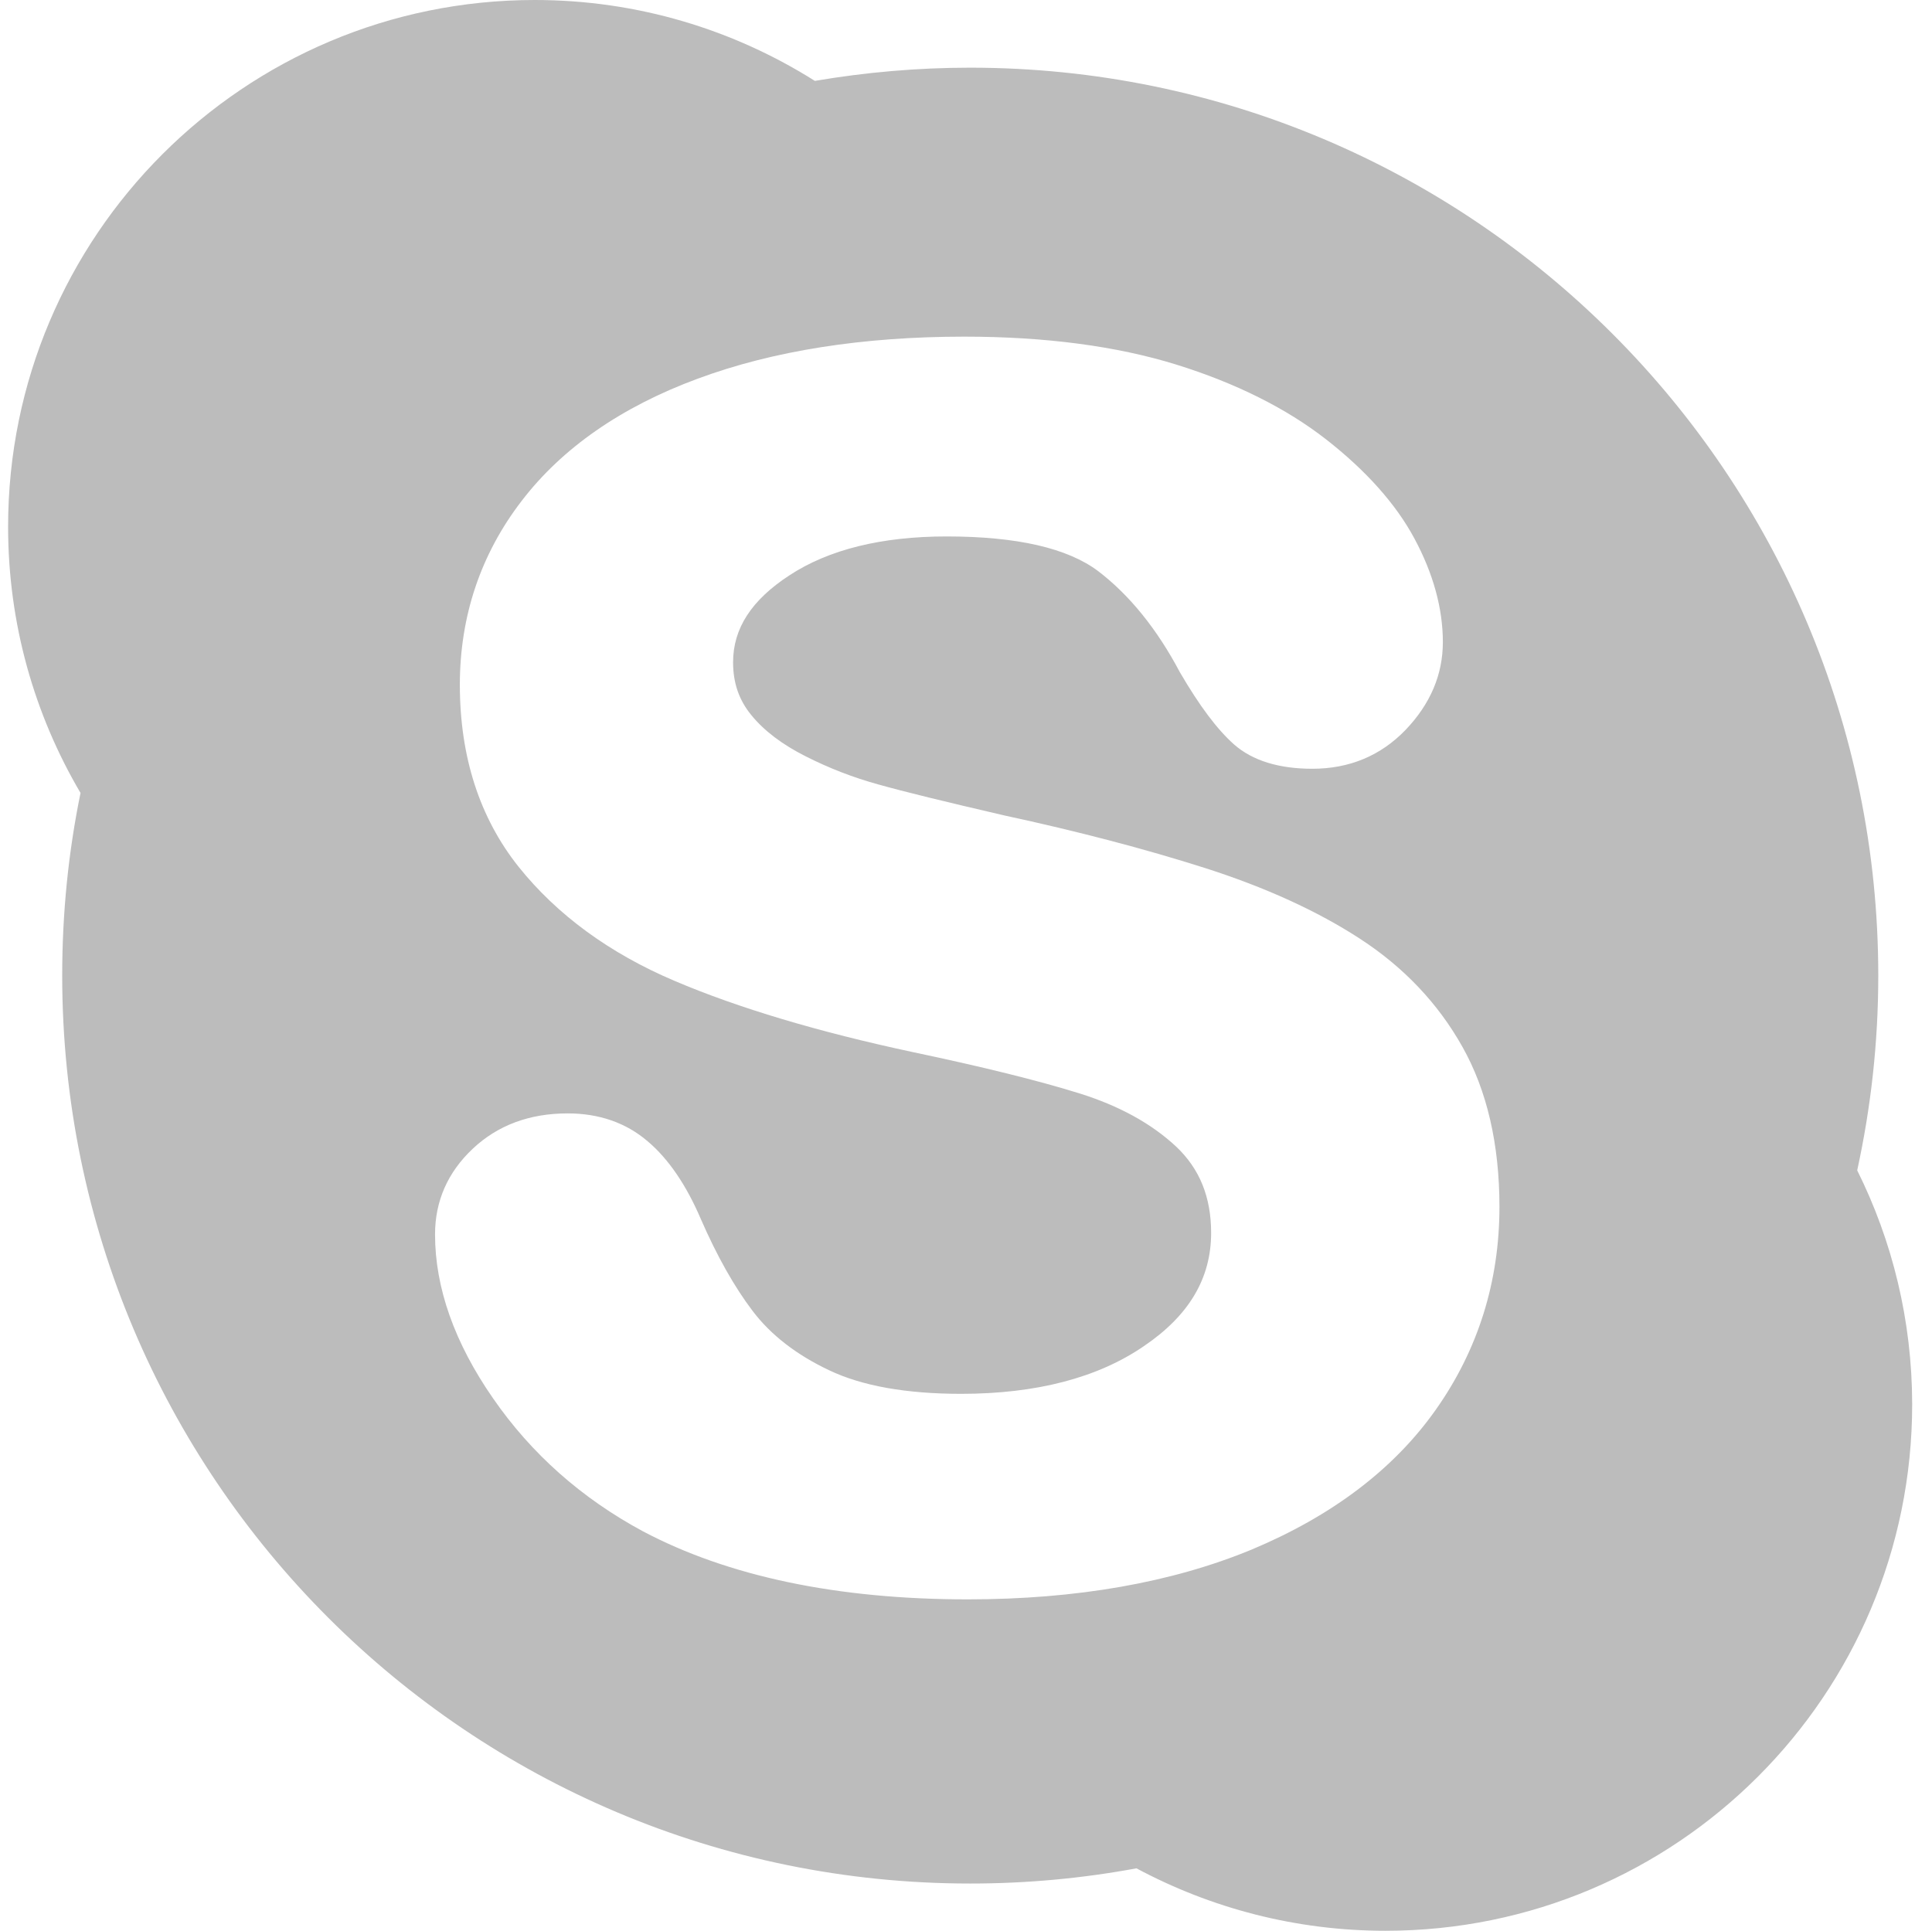 <svg xmlns="http://www.w3.org/2000/svg" xmlns:xlink="http://www.w3.org/1999/xlink" width="15.499" height="15.49" x="0" y="0" enable-background="new 0 0 15.499 15.49" version="1.1" viewBox="0 0 15.499 15.49" xml:space="preserve"><g id="Layer_1"><g display="none"><g display="inline"><path fill="#FFF" d="M10.619,1.147C9.65,0.707,8.622,0.481,7.56,0.481c-0.884,0-1.754,0.171-2.59,0.484 c0.197,0.179,5.396,4.898,5.65,5.129C10.619,5.752,10.619,1.251,10.619,1.147L10.619,1.147z"/></g><g display="inline"><path fill="#FFF" d="M3.741,14.236c0-0.289,0-6.037,0-6.378c-0.248,0.225-2.979,2.708-3.065,2.785 C1.271,12.135,2.356,13.398,3.741,14.236L3.741,14.236z"/></g><g display="inline"><path fill="#FFF" d="M0.142,7.901c0,0.635,0.096,1.286,0.27,1.928c0.201-0.185,6.446-5.86,6.575-5.978 C6.862,3.74,4.264,1.381,4.179,1.304C1.689,2.582,0.142,5.103,0.142,7.901L0.142,7.901z"/></g><g display="inline"><path fill="#FFF" d="M4.521,11.124c0,0.155,0,3.435,0,3.54c0.754,0.339,1.543,0.549,2.355,0.625h1.361 c2.562-0.239,4.85-1.821,5.986-4.165C13.957,11.124,4.68,11.124,4.521,11.124L4.521,11.124z"/></g><g display="inline"><path fill="#FFF" d="M11.4,1.572c0,0.294,0,8.613,0,8.772c0.152,0,3.039,0,3.158,0c0.276-0.792,0.421-1.613,0.421-2.443 C14.979,5.322,13.608,2.916,11.4,1.572L11.4,1.572z"/></g></g><g display="none"><path fill="#FFF" d="M12.468,7.534H2.786C1.248,7.534,0,8.782,0,10.32v2.241c0,1.539,1.248,2.786,2.786,2.786 h9.682c1.539,0,2.789-1.247,2.789-2.786V10.32C15.257,8.782,14.007,7.534,12.468,7.534z M4.821,9.277h-0.9v4.473H3.052V9.277 H2.151V8.517h2.67V9.277z M7.364,13.75H6.592v-0.423c-0.144,0.156-0.291,0.275-0.446,0.356c-0.154,0.084-0.303,0.122-0.447,0.122 c-0.18,0-0.313-0.056-0.404-0.171c-0.09-0.116-0.135-0.288-0.135-0.52V9.889h0.771v2.963c0,0.09,0.017,0.155,0.048,0.198 c0.034,0.041,0.086,0.06,0.159,0.06c0.055,0,0.128-0.025,0.215-0.08s0.167-0.123,0.239-0.208V9.889h0.772V13.75z M10.163,12.953 c0,0.272-0.06,0.482-0.181,0.629c-0.121,0.146-0.297,0.217-0.523,0.217c-0.152,0-0.287-0.027-0.405-0.083 c-0.119-0.056-0.229-0.142-0.329-0.263v0.297H7.943V8.517h0.781v1.686c0.104-0.116,0.214-0.207,0.329-0.269 c0.12-0.062,0.238-0.091,0.357-0.091c0.247,0,0.43,0.08,0.56,0.246c0.129,0.163,0.192,0.403,0.192,0.721V12.953z M12.84,11.911 h-1.475v0.729c0,0.202,0.023,0.344,0.073,0.423c0.054,0.078,0.14,0.116,0.263,0.116c0.129,0,0.218-0.033,0.268-0.1 c0.052-0.066,0.078-0.213,0.078-0.439v-0.176h0.793v0.196c0,0.397-0.096,0.695-0.291,0.895c-0.19,0.2-0.481,0.301-0.863,0.301 c-0.347,0-0.622-0.106-0.819-0.319c-0.197-0.21-0.298-0.503-0.298-0.876v-1.733c0-0.335,0.11-0.609,0.33-0.82 c0.217-0.21,0.497-0.314,0.843-0.314c0.353,0,0.626,0.097,0.816,0.294c0.188,0.194,0.282,0.474,0.282,0.841V11.911z" display="inline"/><path fill="#FFF" d="M11.71,10.469c-0.124,0-0.212,0.035-0.266,0.106c-0.056,0.068-0.079,0.185-0.079,0.347 v0.391h0.682v-0.391c0-0.162-0.028-0.278-0.082-0.347C11.913,10.504,11.826,10.469,11.71,10.469z" display="inline"/><path fill="#FFF" d="M9.045,10.455c-0.052,0-0.108,0.013-0.161,0.037c-0.055,0.025-0.108,0.065-0.159,0.119 v2.405c0.062,0.062,0.123,0.11,0.182,0.139c0.061,0.024,0.122,0.04,0.187,0.04c0.097,0,0.164-0.027,0.209-0.084 c0.043-0.053,0.065-0.142,0.065-0.264v-1.994c0-0.133-0.024-0.23-0.079-0.298C9.23,10.488,9.15,10.455,9.045,10.455z" display="inline"/><polygon fill="#FFF" points="4.053 6.191 5.032 6.191 5.032 3.8 6.171 .426 5.177 .426 4.571 2.73 4.509 2.73 3.875 .426 2.89 .426 4.053 3.907" display="inline"/><path fill="#FFF" d="M7.496,6.299c0.394,0,0.703-0.104,0.931-0.31c0.225-0.208,0.337-0.492,0.337-0.856V2.936 c0-0.325-0.114-0.59-0.345-0.796C8.19,1.935,7.895,1.832,7.535,1.832c-0.395,0-0.709,0.097-0.943,0.292 c-0.234,0.195-0.35,0.456-0.35,0.787v2.205c0,0.361,0.114,0.647,0.342,0.862C6.811,6.191,7.116,6.299,7.496,6.299z M7.136,2.879 c0-0.093,0.034-0.167,0.098-0.225c0.068-0.058,0.154-0.086,0.261-0.086c0.115,0,0.207,0.028,0.278,0.086 c0.07,0.058,0.105,0.132,0.105,0.225v2.317c0,0.114-0.035,0.203-0.104,0.27c-0.07,0.065-0.163,0.097-0.279,0.097 c-0.116,0-0.204-0.031-0.267-0.096C7.167,5.402,7.136,5.313,7.136,5.196V2.879z" display="inline"/><path fill="#FFF" d="M10.075,6.253c0.162,0,0.33-0.045,0.503-0.135c0.174-0.091,0.343-0.224,0.501-0.396v0.47 h0.869V1.939h-0.869v3.229c-0.08,0.092-0.171,0.168-0.267,0.229c-0.099,0.059-0.18,0.089-0.244,0.089 c-0.08,0-0.142-0.022-0.177-0.068C10.357,5.373,10.337,5.3,10.337,5.2V1.939H9.469v3.555c0,0.253,0.051,0.443,0.15,0.568 C9.724,6.189,9.875,6.253,10.075,6.253z" display="inline"/></g><g display="none"><path fill="#BCBCBC" d="M7.74,0.426c-4.125,0-7.47,3.344-7.47,7.47c0,3.059,1.84,5.688,4.471,6.841 c-0.021-0.52-0.003-1.146,0.129-1.715c0.144-0.607,0.962-4.07,0.962-4.07S5.595,8.475,5.595,7.77c0-1.107,0.642-1.934,1.44-1.934 c0.679,0,1.007,0.51,1.007,1.122c0,0.683-0.436,1.705-0.66,2.65c-0.188,0.793,0.396,1.439,1.179,1.439 c1.415,0,2.369-1.818,2.369-3.971c0-1.637-1.104-2.863-3.109-2.863c-2.265,0-3.677,1.689-3.677,3.578 c0,0.651,0.192,1.109,0.493,1.465c0.138,0.162,0.157,0.229,0.106,0.416c-0.036,0.138-0.117,0.469-0.152,0.6 c-0.049,0.188-0.202,0.257-0.373,0.187C3.174,10.032,2.688,8.89,2.688,7.604c0-2.122,1.79-4.667,5.339-4.667 c2.852,0,4.729,2.064,4.729,4.28c0,2.931-1.63,5.12-4.029,5.12c-0.808,0-1.565-0.436-1.826-0.932c0,0-0.434,1.723-0.525,2.054 c-0.158,0.576-0.469,1.151-0.752,1.601c0.672,0.197,1.382,0.306,2.117,0.306c4.125,0,7.47-3.344,7.47-7.47 S11.865,0.426,7.74,0.426z" display="inline"/></g><path fill="#FFF" d="M11.225,5.012H8.775V3.406c0-0.603,0.399-0.744,0.681-0.744s1.729,0,1.729,0V0.01L8.805,0 C6.162,0,5.561,1.979,5.561,3.244v1.768H4.032v2.733h1.528c0,3.507,0,7.733,0,7.733h3.215c0,0,0-4.268,0-7.733h2.169L11.225,5.012z" display="none"/><path fill="#FFF" d="M7.8,0C3.548,0,0.101,3.448,0.101,7.699c0,4.252,3.447,7.698,7.699,7.698 s7.699-3.446,7.699-7.698C15.499,3.448,12.052,0,7.8,0z M4.848,10.084c-1.339,0-2.423-1.083-2.423-2.422 c0-1.339,1.084-2.423,2.423-2.423c1.338,0,2.423,1.084,2.423,2.423C7.271,9.001,6.186,10.084,4.848,10.084z M10.928,10.084 c-1.339,0-2.423-1.083-2.423-2.422c0-1.339,1.084-2.423,2.423-2.423c1.338,0,2.423,1.084,2.423,2.423 C13.351,9.001,12.266,10.084,10.928,10.084z" display="none"/><path fill="#BCBCBC" d="M14.899,9.39c0.11-0.505,0.169-1.025,0.169-1.563c0-4.022-3.262-7.284-7.285-7.284 c-0.424,0-0.84,0.037-1.246,0.106C5.887,0.239,5.116,0,4.29,0C1.957,0,0.065,1.892,0.065,4.226c0,0.78,0.212,1.509,0.581,2.136 C0.549,6.835,0.499,7.325,0.499,7.827c0,4.024,3.261,7.285,7.285,7.285c0.456,0,0.901-0.042,1.333-0.122 c0.596,0.319,1.276,0.501,1.998,0.501c2.334,0,4.225-1.89,4.225-4.225C15.339,10.593,15.181,9.956,14.899,9.39z M11.52,11.308 c-0.337,0.479-0.835,0.855-1.48,1.125c-0.639,0.264-1.404,0.399-2.276,0.399c-1.046,0-1.923-0.184-2.608-0.547 c-0.49-0.264-0.893-0.621-1.2-1.065C3.646,10.774,3.49,10.331,3.49,9.904c0-0.268,0.102-0.499,0.303-0.688 c0.2-0.188,0.455-0.283,0.761-0.283c0.25,0,0.467,0.074,0.642,0.224C5.363,9.298,5.506,9.509,5.622,9.78 c0.129,0.296,0.27,0.547,0.418,0.741c0.144,0.189,0.349,0.349,0.612,0.473c0.264,0.126,0.62,0.189,1.058,0.189 c0.602,0,1.096-0.128,1.467-0.383c0.363-0.246,0.539-0.545,0.539-0.908c0-0.289-0.093-0.515-0.28-0.692 c-0.199-0.186-0.46-0.329-0.778-0.428c-0.33-0.103-0.781-0.214-1.336-0.331C6.564,8.279,5.922,8.087,5.412,7.87 C4.889,7.648,4.468,7.339,4.16,6.954c-0.312-0.392-0.471-0.882-0.471-1.46c0-0.55,0.167-1.047,0.495-1.474 c0.325-0.425,0.801-0.756,1.414-0.982c0.604-0.224,1.324-0.337,2.138-0.337c0.65,0,1.222,0.076,1.7,0.224 c0.479,0.149,0.884,0.352,1.202,0.6c0.32,0.25,0.56,0.518,0.709,0.796c0.151,0.281,0.228,0.561,0.228,0.831 c0,0.261-0.101,0.497-0.299,0.704c-0.199,0.207-0.451,0.312-0.748,0.312c-0.27,0-0.481-0.066-0.628-0.195 c-0.136-0.121-0.277-0.309-0.435-0.58C9.283,5.049,9.063,4.776,8.812,4.584C8.565,4.397,8.157,4.304,7.594,4.304 c-0.521,0-0.946,0.105-1.261,0.312C6.029,4.814,5.881,5.042,5.881,5.313c0,0.167,0.048,0.305,0.146,0.424 c0.103,0.127,0.25,0.237,0.434,0.33C6.652,6.164,6.85,6.24,7.047,6.294c0.202,0.057,0.542,0.14,1.008,0.248 c0.589,0.127,1.131,0.269,1.611,0.422c0.485,0.155,0.904,0.346,1.246,0.569c0.349,0.227,0.625,0.518,0.82,0.866 c0.197,0.35,0.297,0.782,0.297,1.283C12.029,10.283,11.857,10.83,11.52,11.308z"/></g></svg>